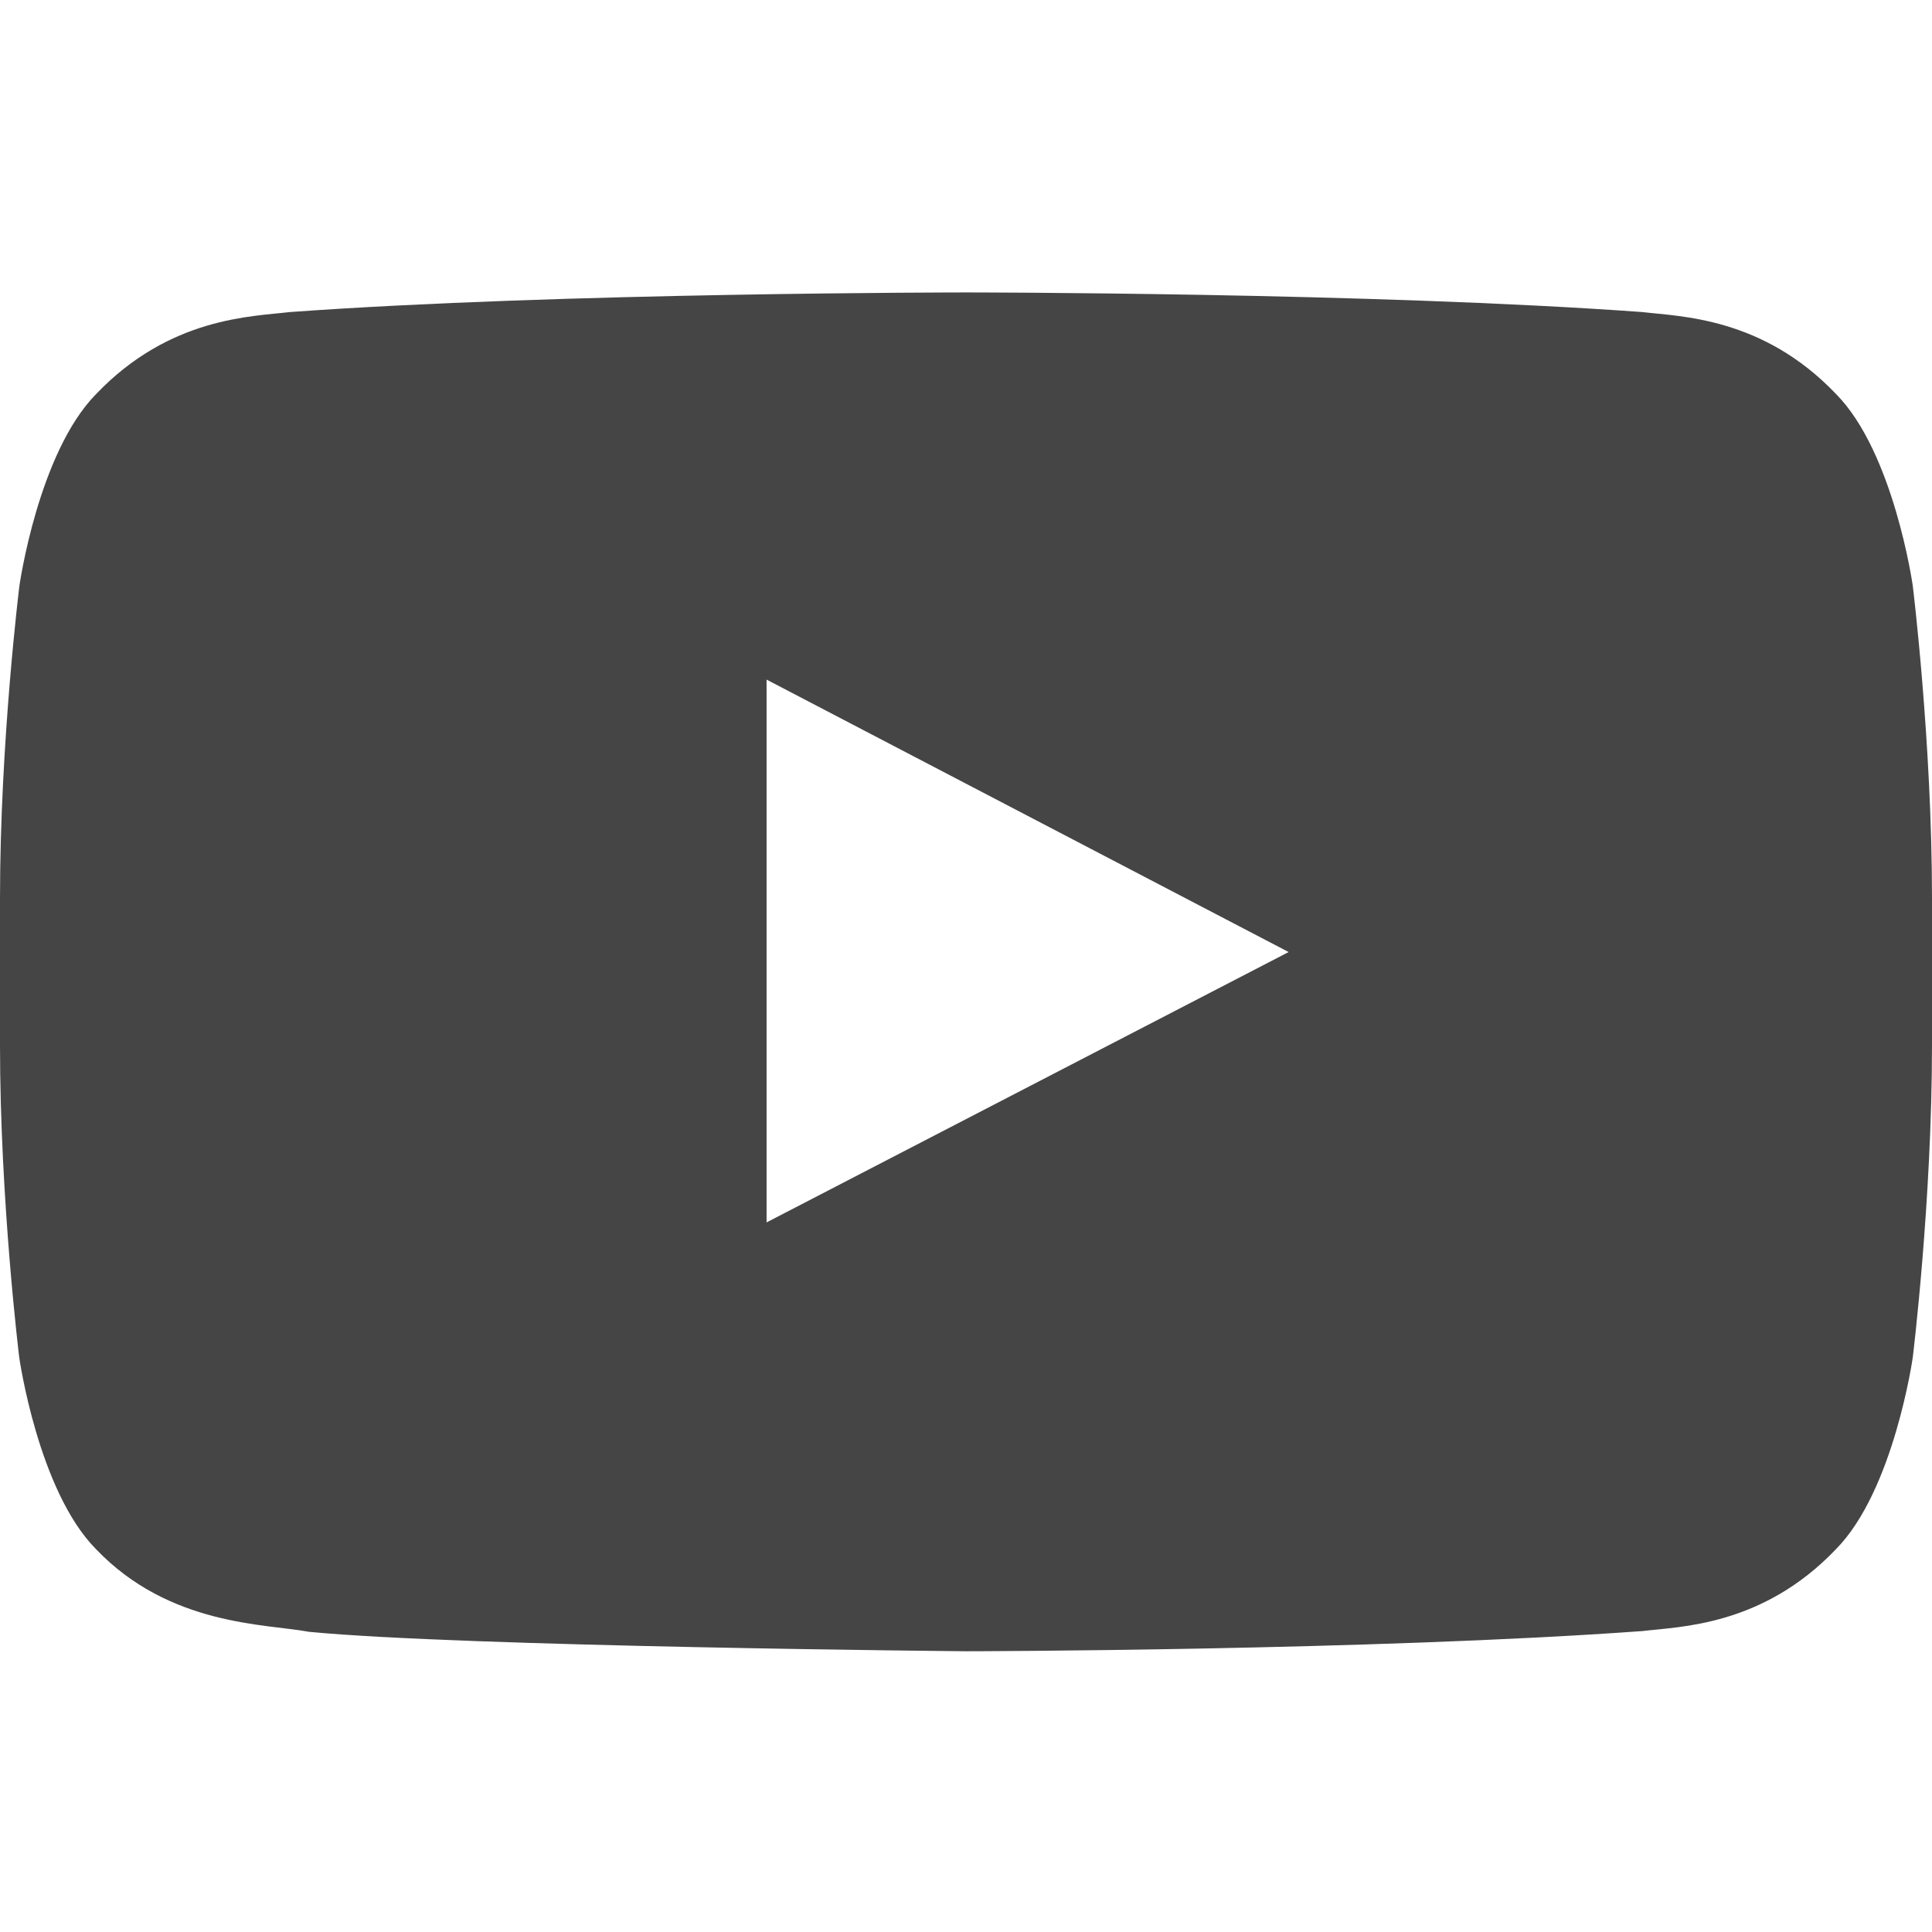 <?xml version="1.0" encoding="utf-8"?>
<!-- Generator: Adobe Illustrator 19.2.0, SVG Export Plug-In . SVG Version: 6.00 Build 0)  -->
<svg version="1.1" id="Calque_1" xmlns="http://www.w3.org/2000/svg" xmlns:xlink="http://www.w3.org/1999/xlink" x="0px" y="0px"
	 viewBox="0 0 1024 1024" style="enable-background:new 0 0 1024 1024;" xml:space="preserve">
<style type="text/css">
	.st0{fill:#454545;}
</style>
<g id="Lozenge">
	<g>
		<path class="st0" d="M1013.8,310.4c0,0-10-70.6-40.7-101.6c-38.9-40.8-82.6-41-102.6-43.4C727.2,155,512.2,155,512.2,155h-0.4
			c0,0-214.9,0-358.2,10.4c-20,2.4-63.6,2.6-102.6,43.4c-30.7,31.1-40.7,101.6-40.7,101.6S0,393.2,0,476.1v77.7
			c0,82.9,10.2,165.7,10.2,165.7s10,70.6,40.7,101.6c39,40.8,90.1,39.5,112.9,43.8c81.9,7.9,348.2,10.3,348.2,10.3
			s215.2-0.3,358.5-10.7c20-2.4,63.7-2.6,102.6-43.4c30.7-31.1,40.7-101.6,40.7-101.6s10.2-82.9,10.2-165.7v-77.7
			C1024,393.2,1013.8,310.4,1013.8,310.4z M406.3,647.9l0-287.7l276.7,144.4L406.3,647.9z"/>
	</g>
</g>
</svg>
